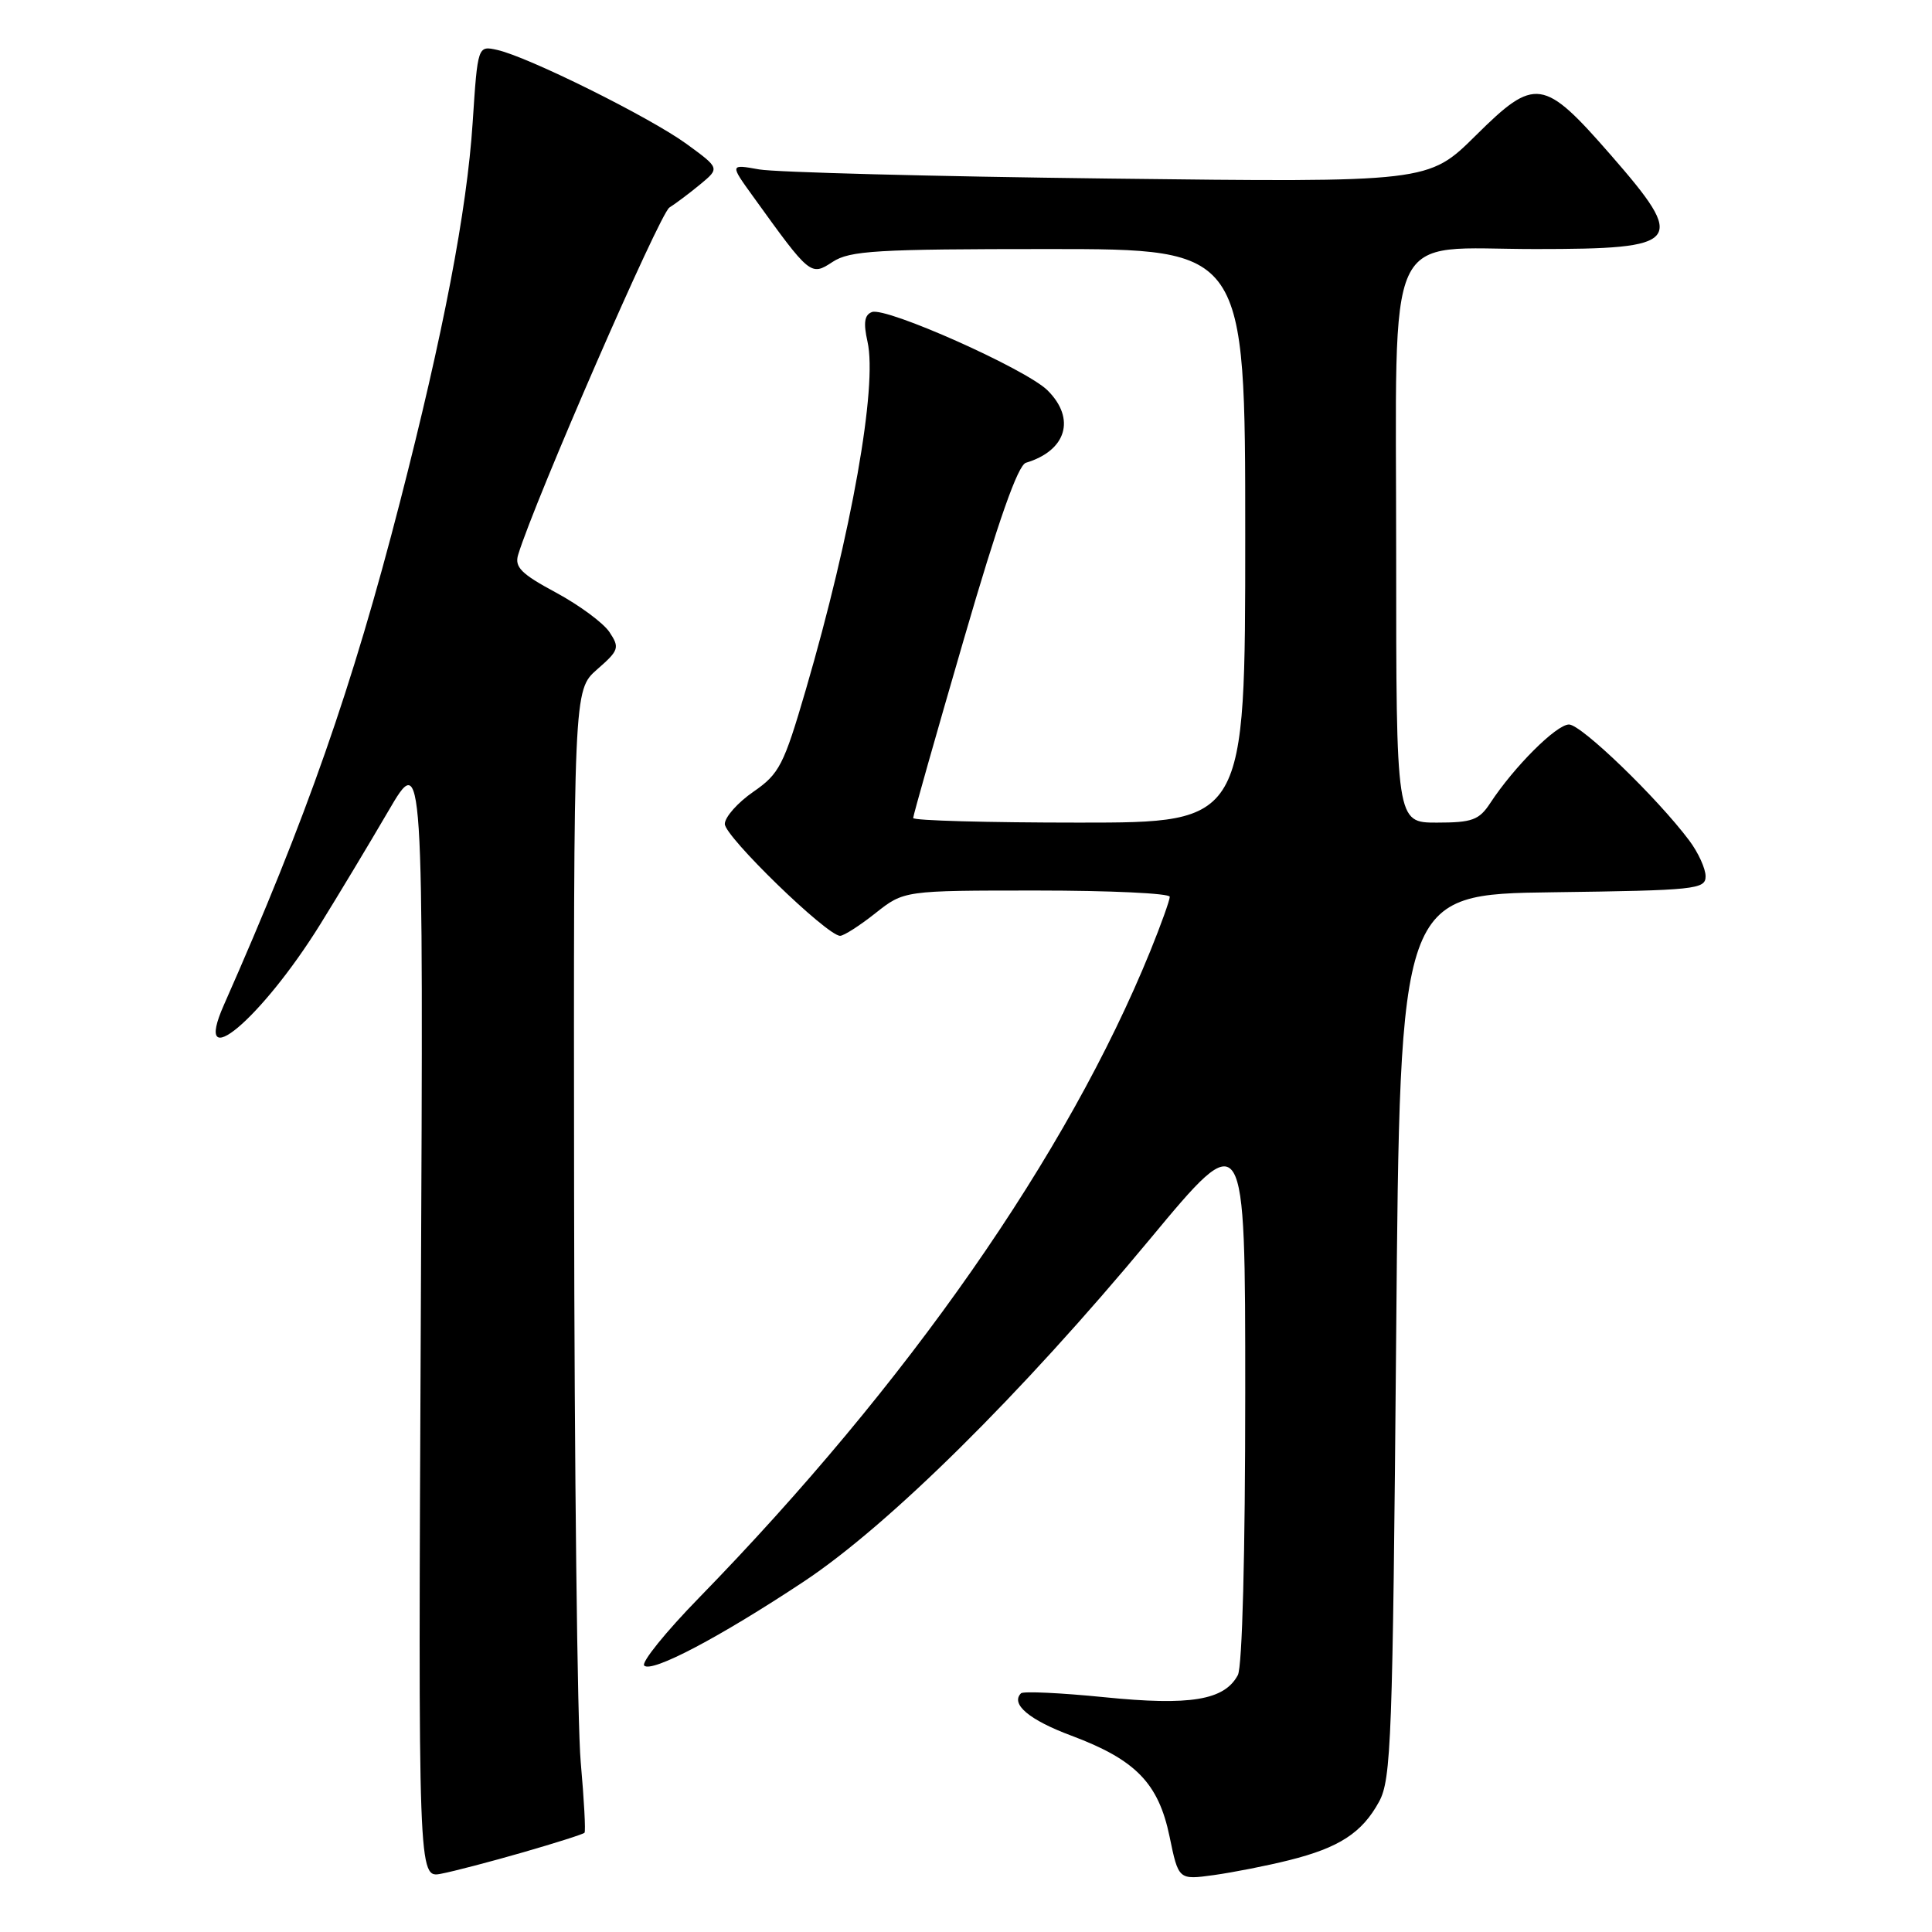 <?xml version="1.0" encoding="UTF-8" standalone="no"?>
<!DOCTYPE svg PUBLIC "-//W3C//DTD SVG 1.1//EN" "http://www.w3.org/Graphics/SVG/1.1/DTD/svg11.dtd" >
<svg xmlns="http://www.w3.org/2000/svg" xmlns:xlink="http://www.w3.org/1999/xlink" version="1.1" viewBox="0 0 256 256">
 <g >
 <path fill="currentColor"
d=" M 69.32 245.44 C 73.62 244.20 77.28 243.04 77.45 242.85 C 77.62 242.66 77.39 238.45 76.95 233.50 C 76.50 228.55 76.11 194.56 76.07 157.97 C 76.00 91.45 76.00 91.45 79.11 88.71 C 82.02 86.17 82.13 85.83 80.76 83.76 C 79.95 82.54 76.76 80.19 73.67 78.52 C 69.05 76.04 68.16 75.14 68.66 73.50 C 70.87 66.28 87.41 28.31 88.70 27.50 C 89.57 26.95 91.43 25.55 92.83 24.39 C 95.37 22.28 95.37 22.28 90.94 19.05 C 86.07 15.52 70.03 7.55 65.90 6.62 C 63.30 6.04 63.30 6.04 62.63 16.24 C 61.87 27.90 58.75 44.16 53.00 66.51 C 46.66 91.15 40.64 108.34 29.65 133.20 C 25.42 142.77 34.60 135.08 42.42 122.50 C 44.81 118.65 48.87 111.90 51.44 107.50 C 56.11 99.50 56.11 99.50 55.76 174.18 C 55.41 248.87 55.41 248.87 58.45 248.28 C 60.13 247.96 65.02 246.68 69.32 245.44 Z  M 170.80 246.49 C 177.45 244.83 180.48 242.86 182.73 238.74 C 184.35 235.78 184.54 230.52 185.00 177.00 C 185.50 118.50 185.50 118.50 205.75 118.23 C 224.67 117.98 226.00 117.84 226.00 116.11 C 226.00 115.10 225.03 112.97 223.84 111.38 C 219.59 105.71 209.53 96.00 207.90 96.00 C 206.23 96.00 200.62 101.60 197.46 106.42 C 195.99 108.66 195.07 109.00 190.38 109.00 C 185.00 109.00 185.00 109.00 185.00 73.31 C 185.00 29.03 183.18 33.00 203.47 33.00 C 222.92 33.00 223.58 32.17 213.43 20.53 C 204.51 10.31 203.42 10.15 195.55 17.95 C 189.27 24.17 189.27 24.17 146.89 23.66 C 123.57 23.38 102.74 22.83 100.60 22.45 C 96.69 21.75 96.69 21.75 99.85 26.12 C 107.36 36.55 107.43 36.60 110.33 34.70 C 112.61 33.21 116.13 33.00 138.96 33.00 C 165.00 33.00 165.00 33.00 165.00 71.00 C 165.00 109.00 165.00 109.00 143.00 109.00 C 130.90 109.00 121.00 108.73 121.00 108.39 C 121.00 108.06 124.01 97.44 127.69 84.79 C 132.29 68.97 134.87 61.65 135.94 61.32 C 141.31 59.71 142.58 55.48 138.81 51.73 C 135.99 48.92 117.41 40.63 115.53 41.35 C 114.54 41.73 114.39 42.78 114.95 45.28 C 116.28 51.19 112.84 70.62 106.77 91.41 C 103.85 101.40 103.27 102.53 99.83 104.91 C 97.77 106.33 96.06 108.25 96.04 109.17 C 96.00 110.82 109.58 124.00 111.32 124.00 C 111.81 124.00 113.92 122.65 116.00 121.00 C 119.79 118.00 119.79 118.00 137.39 118.00 C 147.08 118.00 155.00 118.37 155.00 118.83 C 155.00 119.28 153.84 122.52 152.42 126.02 C 141.45 153.00 120.29 183.33 92.62 211.72 C 88.21 216.24 84.95 220.28 85.36 220.70 C 86.36 221.69 95.33 216.97 106.50 209.57 C 117.73 202.13 135.26 184.80 152.33 164.24 C 165.00 148.98 165.00 148.98 165.00 184.56 C 165.00 205.85 164.61 220.87 164.02 221.96 C 162.24 225.29 157.72 226.04 146.34 224.89 C 140.56 224.31 135.59 224.08 135.29 224.37 C 133.87 225.79 136.37 227.90 141.95 229.98 C 150.48 233.17 153.50 236.27 154.97 243.34 C 156.16 249.10 156.16 249.10 160.83 248.46 C 163.40 248.10 167.89 247.22 170.80 246.49 Z "/>
</g>
</svg>